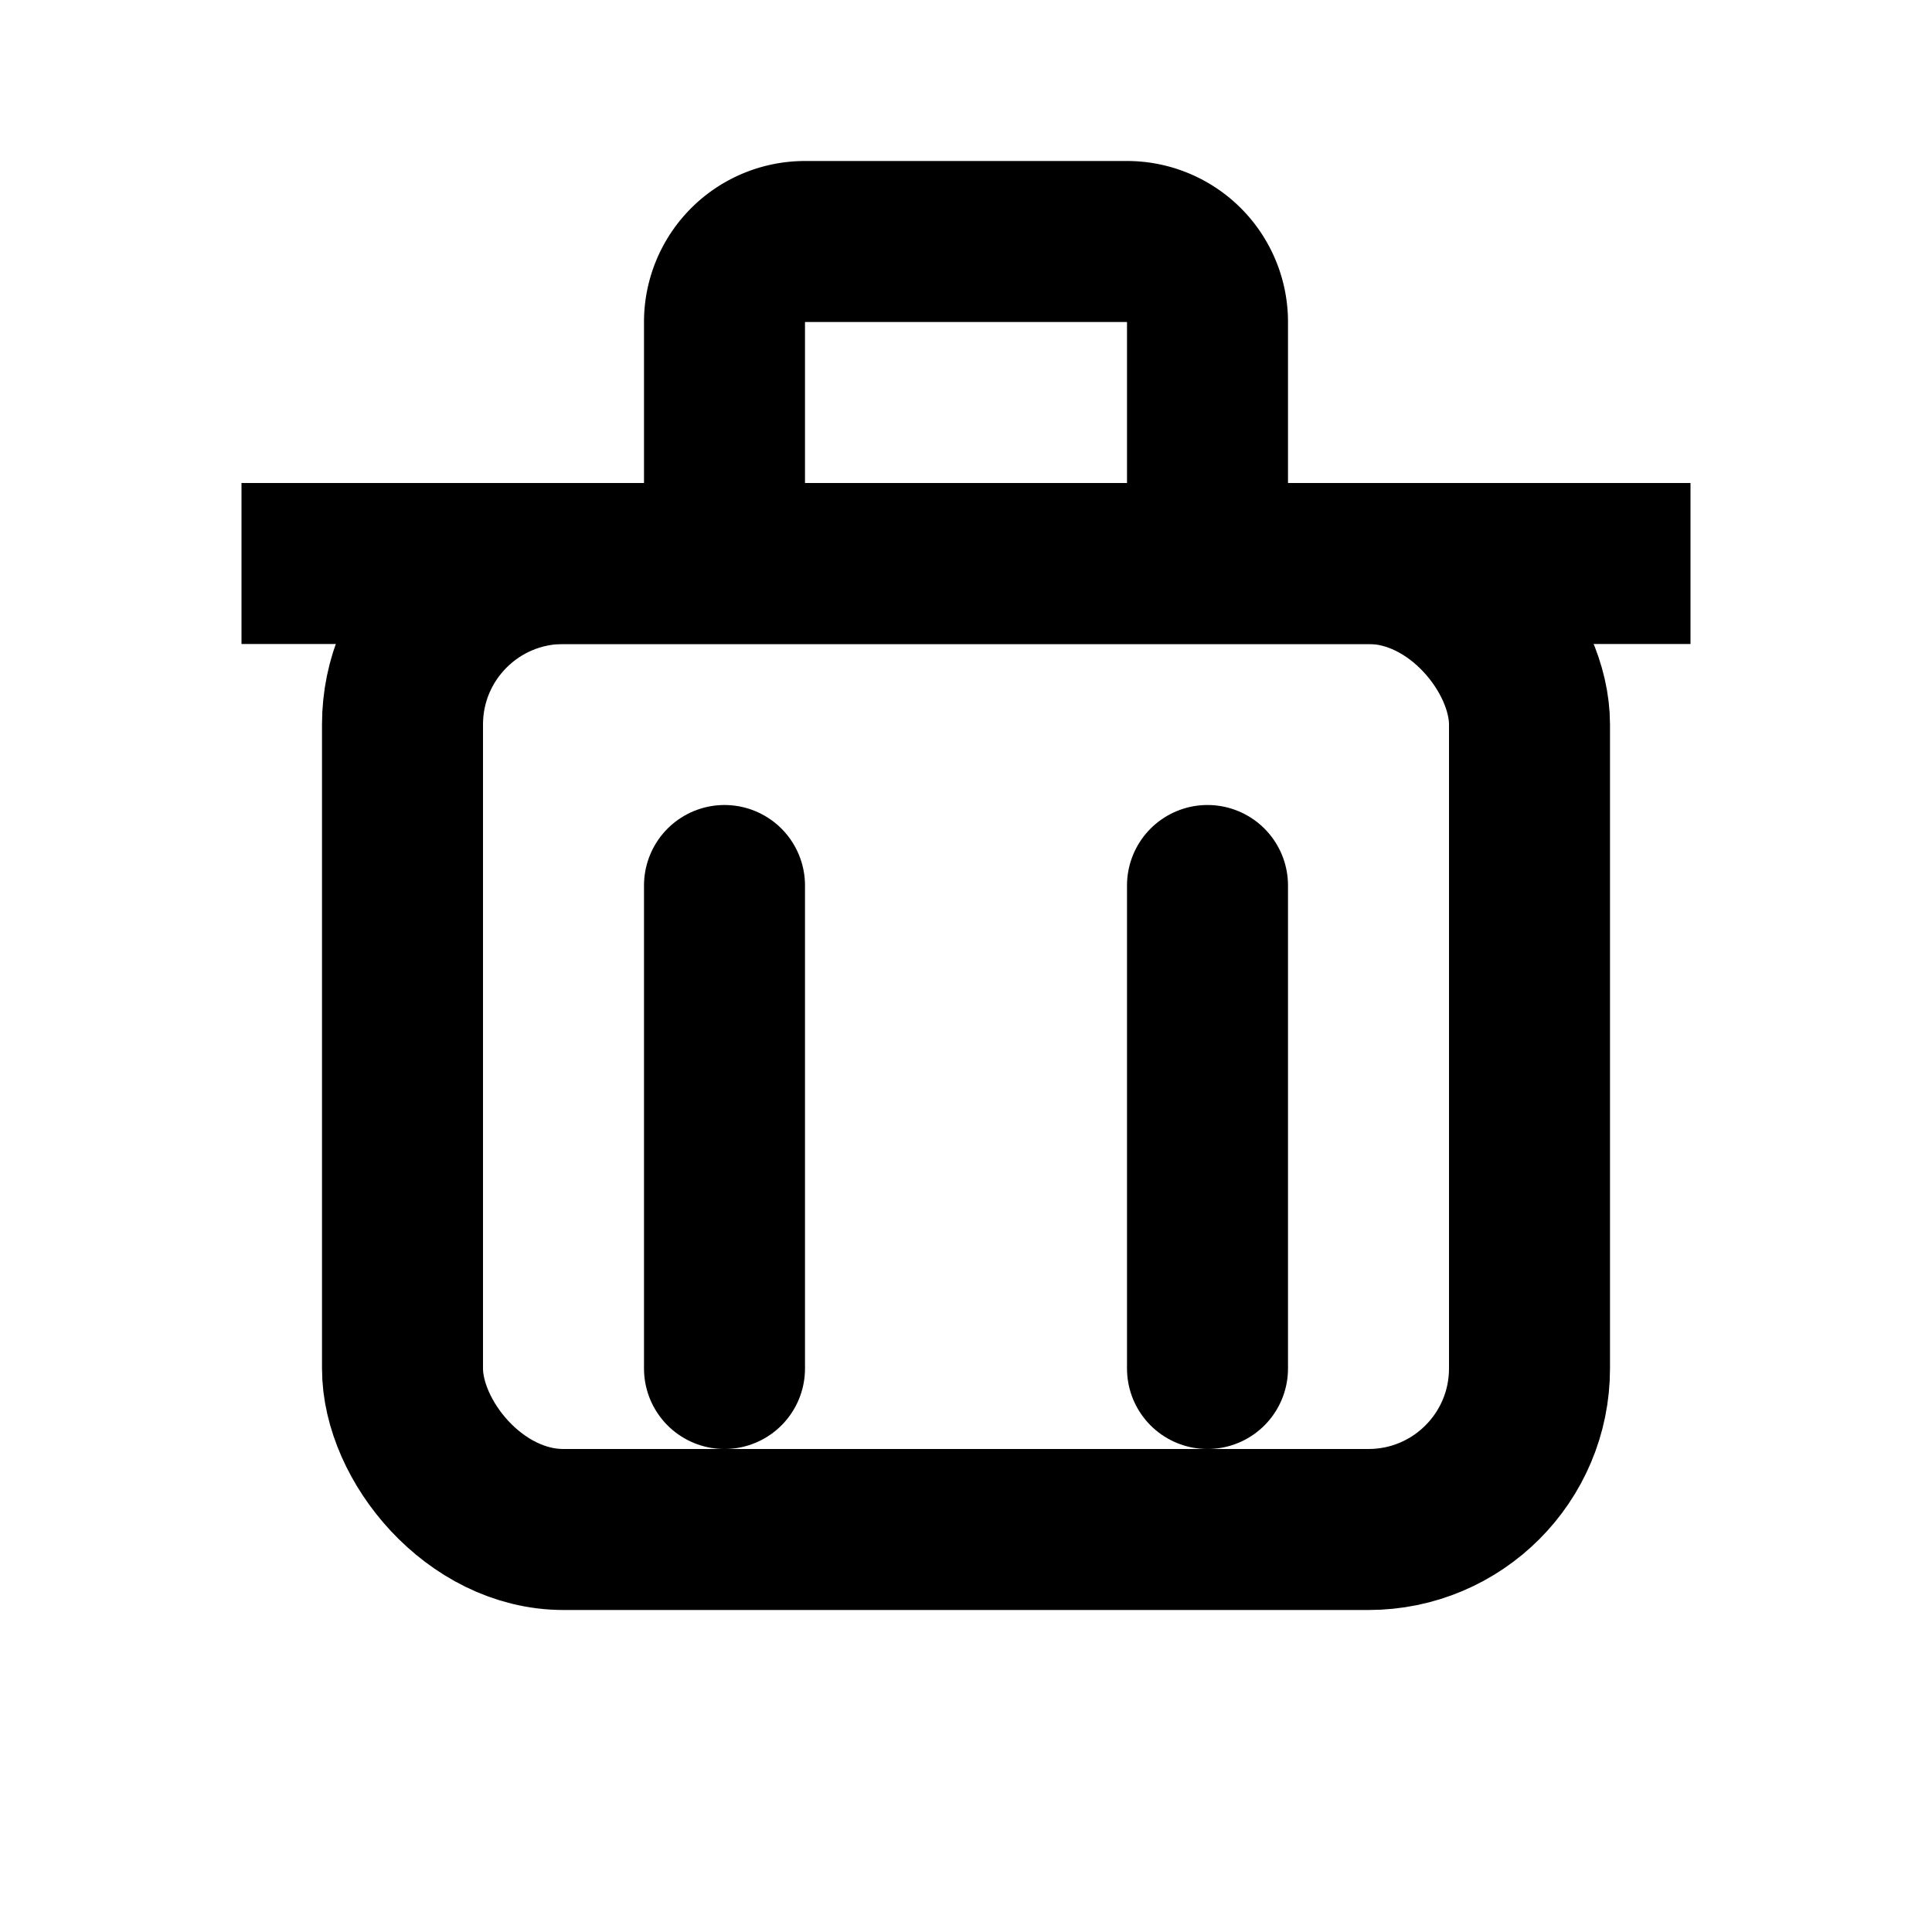 <svg viewBox="0 0 24 24" fill="none">
  <rect x="5" y="7" width="14" height="12" rx="2" stroke="currentColor" stroke-width="2"/>
  <path d="M9 11v6M15 11v6" stroke="currentColor" stroke-width="2" stroke-linecap="round"/>
  <path d="M3 7h18M10 3h4a1 1 0 0 1 1 1v3H9V4a1 1 0 0 1 1-1z" stroke="currentColor" stroke-width="2"/>
</svg>
